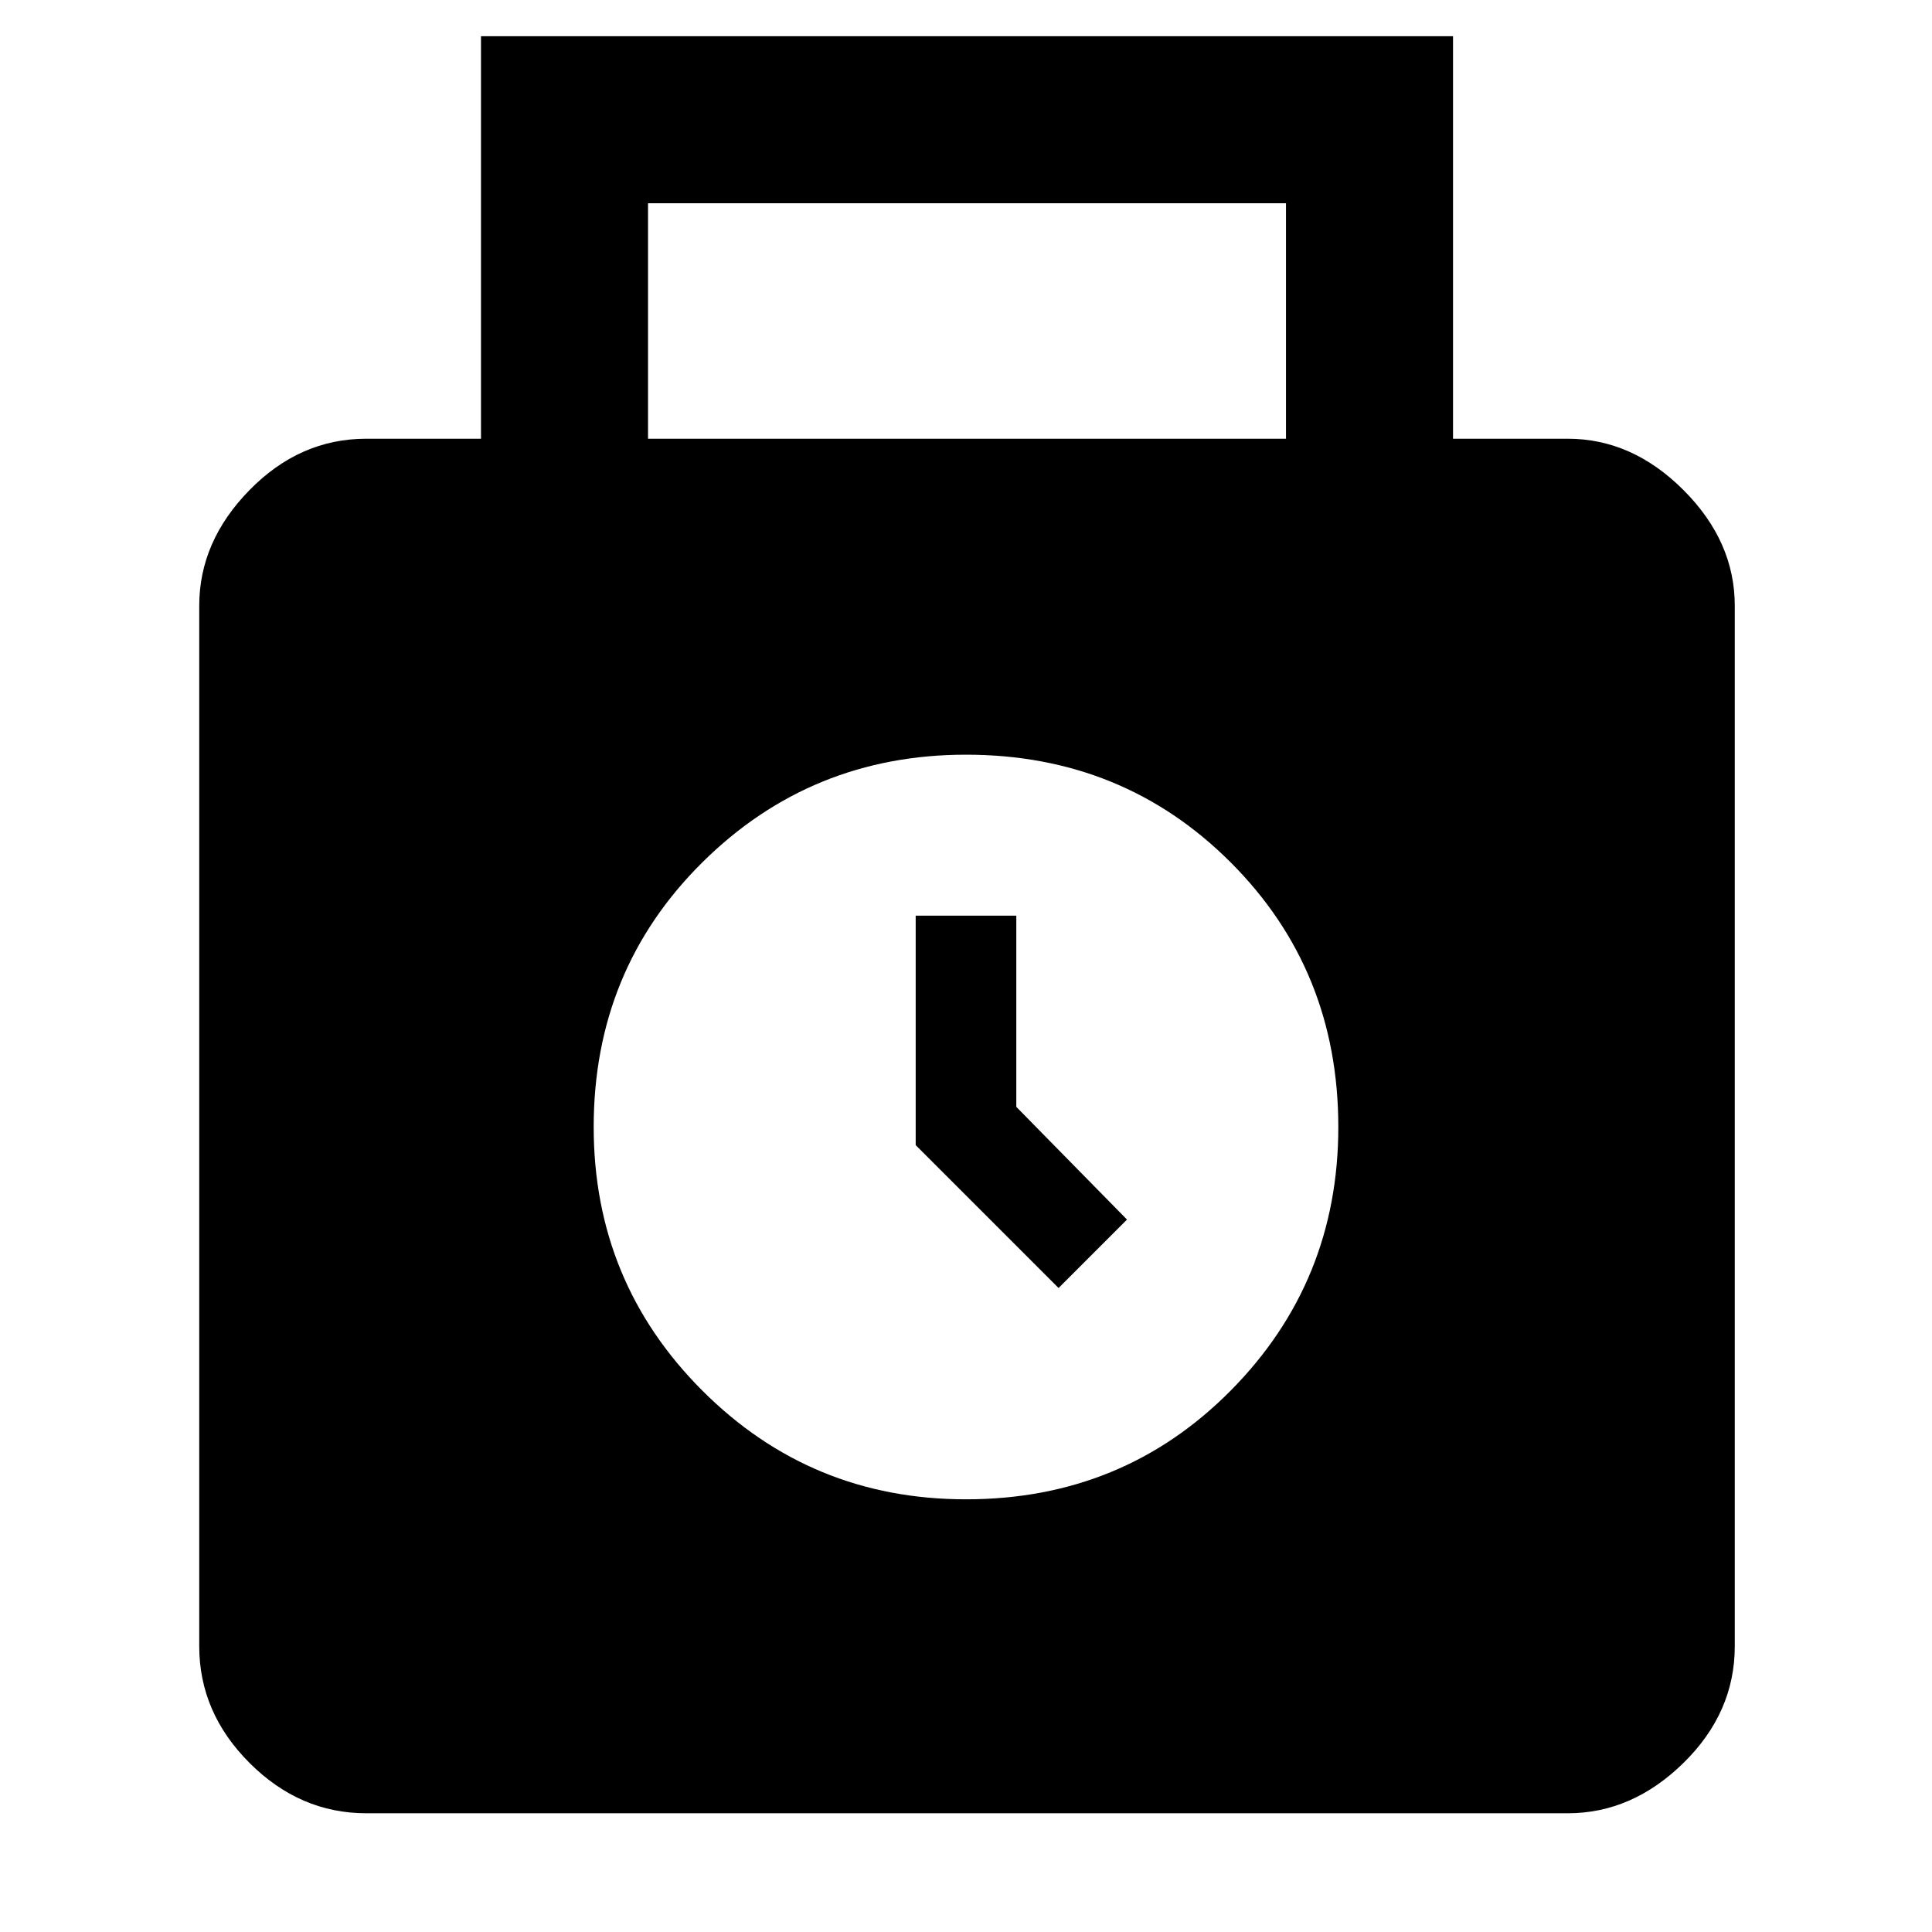 <svg xmlns="http://www.w3.org/2000/svg" height="48" width="48"><path d="M9.1 45.05Q7.45 45.05 6.2 43.8Q4.95 42.55 4.95 40.9V15.05Q4.95 13.45 6.2 12.175Q7.45 10.9 9.1 10.9H11.95V0.9H36.1V10.9H38.95Q40.55 10.9 41.825 12.175Q43.1 13.45 43.1 15.05V40.9Q43.1 42.55 41.825 43.8Q40.55 45.05 38.95 45.05ZM16.1 10.9H31.95V5.05H16.1ZM24 37.25Q27.9 37.25 30.575 34.55Q33.25 31.85 33.25 28Q33.25 24.1 30.575 21.425Q27.9 18.75 24 18.75Q20.15 18.75 17.45 21.425Q14.75 24.1 14.75 28Q14.75 31.85 17.45 34.55Q20.15 37.25 24 37.25ZM26.3 32 22.75 28.45V22.75H25.25V27.5L28 30.3Z"/></svg>